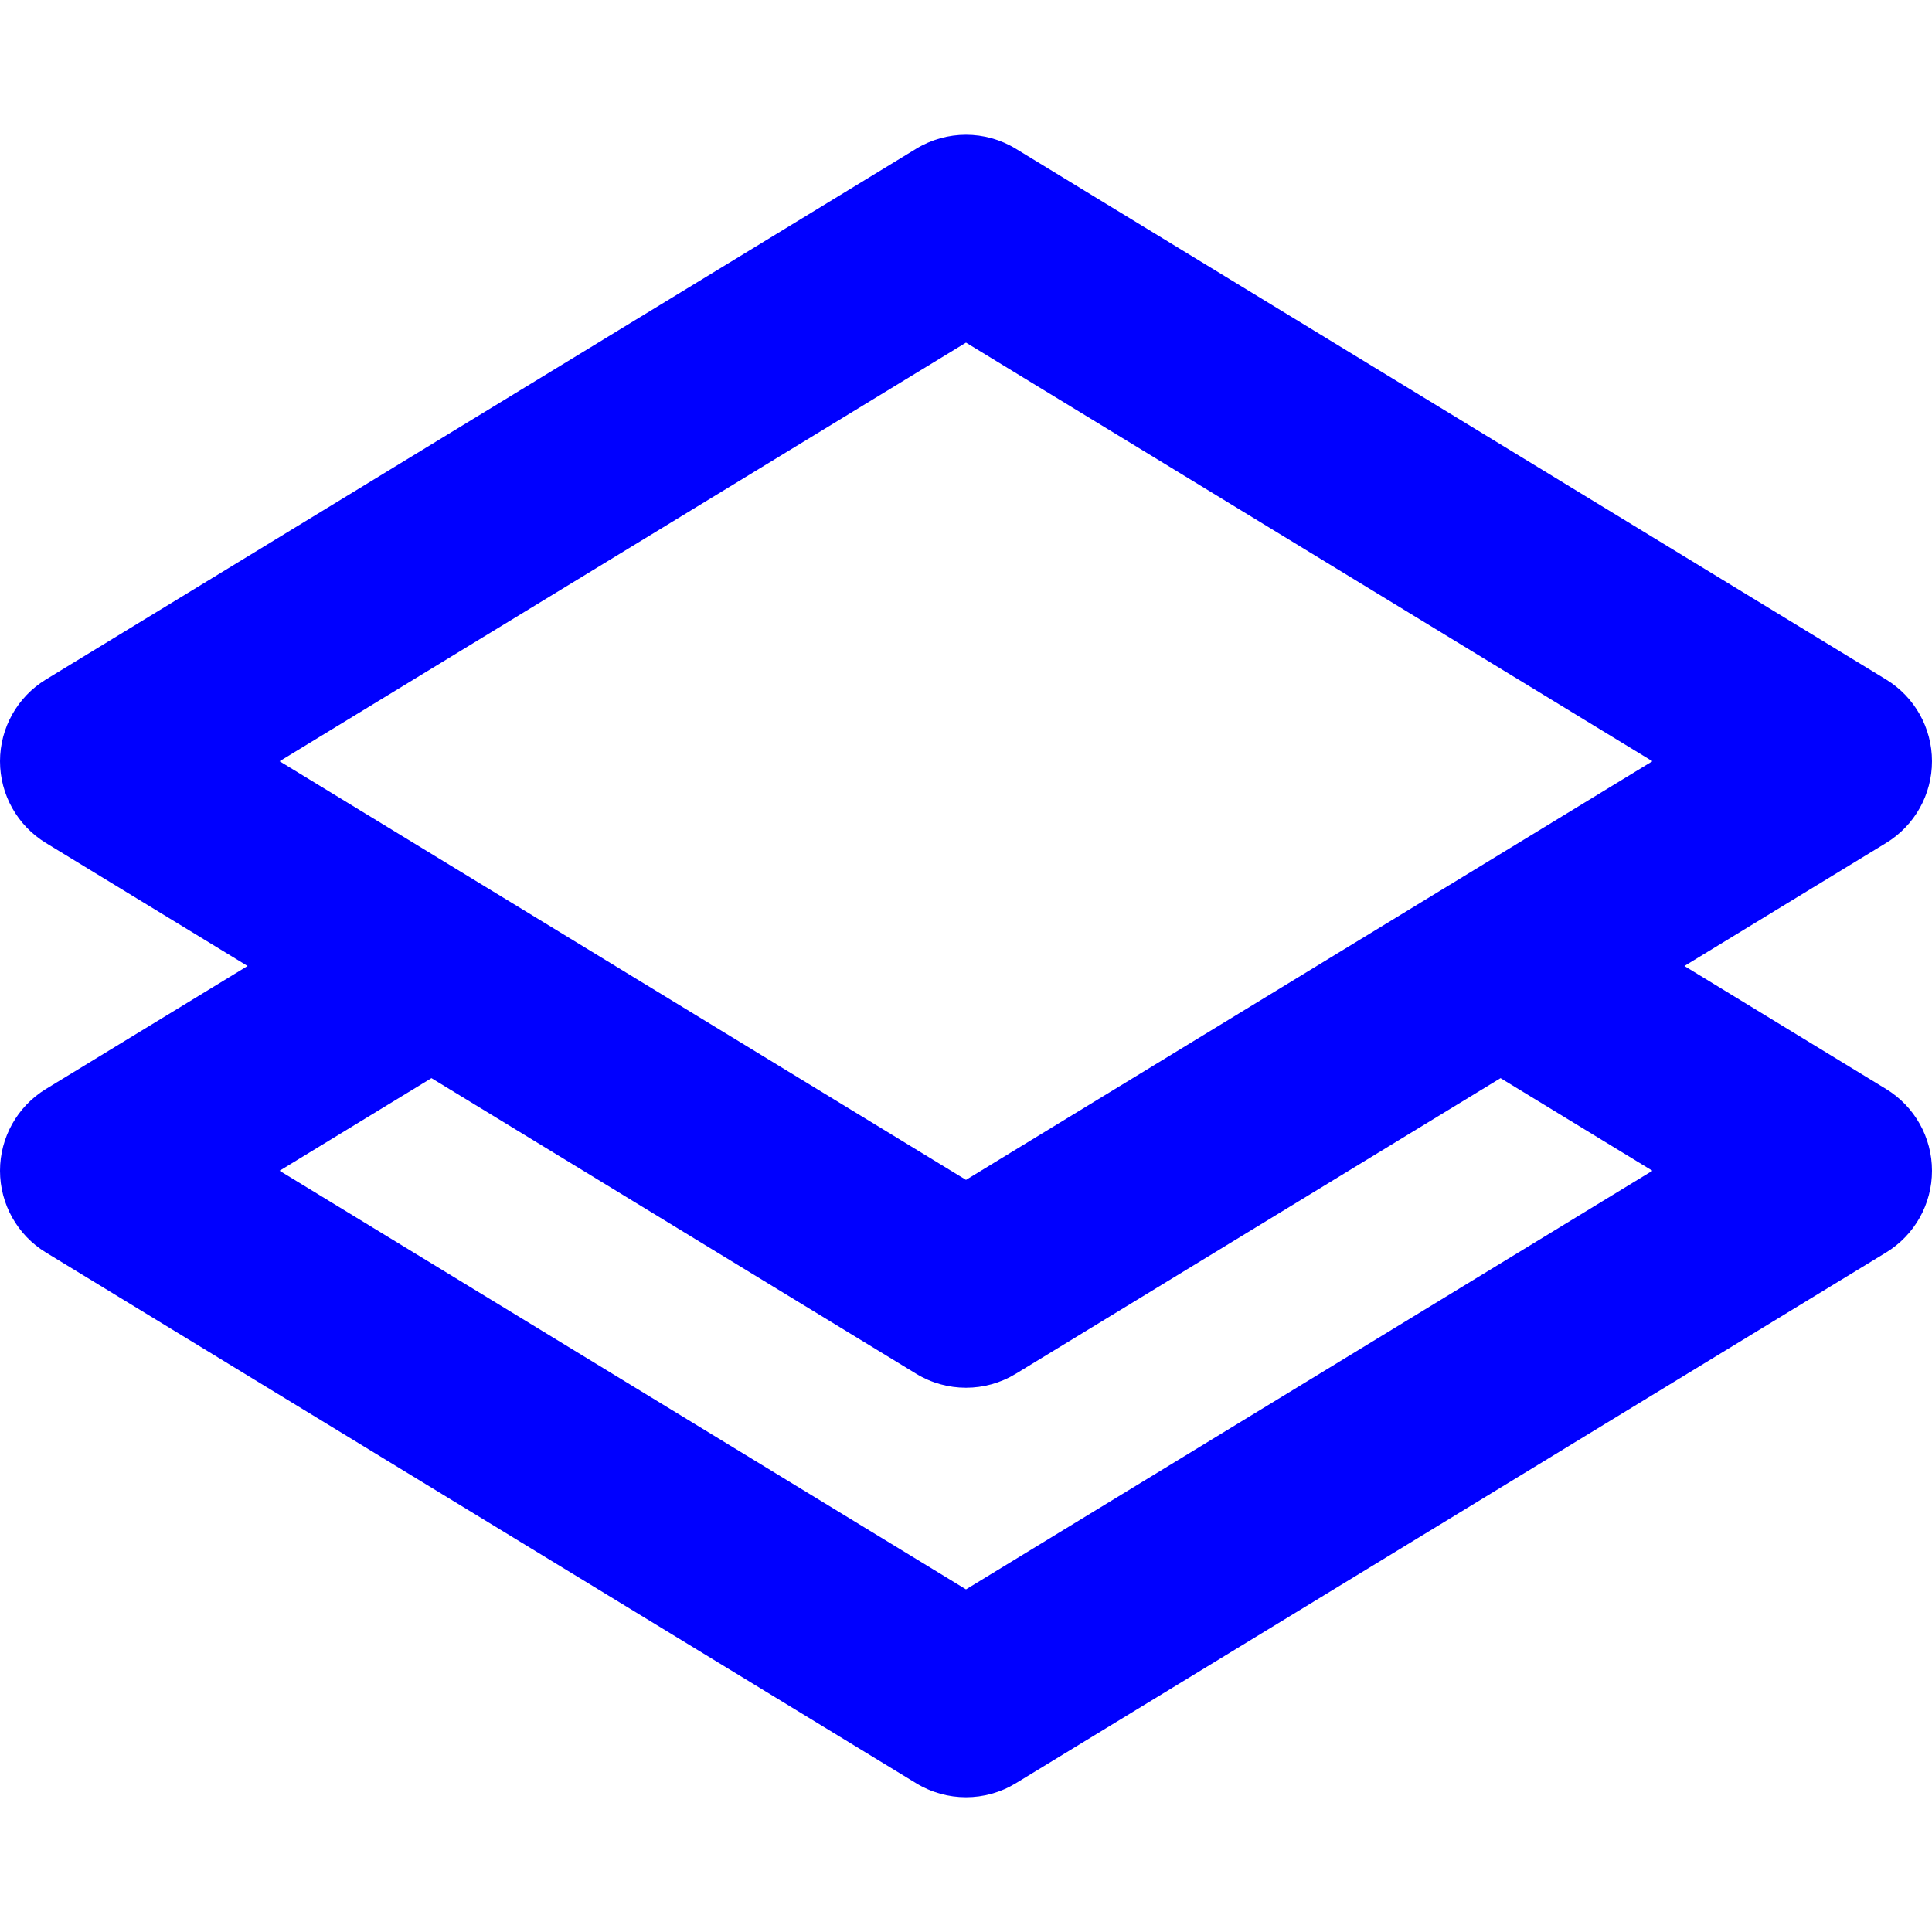 <?xml version="1.0" encoding="iso-8859-1"?>
<svg version="1.1" id="Layer_1" xmlns="http://www.w3.org/2000/svg" xmlns:xlink="http://www.w3.org/1999/xlink" x="0px" y="0px"
	 viewBox="0 0 512 512" style="enable-background:new 0 0 512 512;" xml:space="preserve">
<g >
		<path fill="blue" stroke-width="100" d="M499.839,288.601l-53.456-32.602l53.456-32.602c7.552-4.605,12.159-12.813,12.159-21.659
			c0-8.846-4.609-17.054-12.159-21.659L269.21,39.423c-8.113-4.947-18.307-4.947-26.42,0L12.159,180.079
			C4.609,184.685,0,192.893,0,201.738c0,8.846,4.609,17.054,12.159,21.659l53.456,32.602l-53.456,32.602
			C4.609,293.206,0,301.414,0,310.26c0,8.846,4.609,17.054,12.159,21.659l230.629,140.657c4.056,2.473,8.633,3.711,13.211,3.711
			s9.153-1.236,13.211-3.711l230.629-140.657c7.552-4.605,12.159-12.813,12.159-21.659
			C511.998,301.414,507.391,293.206,499.839,288.601z M255.999,90.798l181.906,110.94L255.999,312.68L74.095,201.738L255.999,90.798
			z M255.999,421.2L74.095,310.26l40.245-24.544l128.45,78.34c4.056,2.473,8.633,3.711,13.211,3.711s9.153-1.236,13.211-3.711
			l128.45-78.34l40.245,24.544L255.999,421.2z"/>
</g>
</svg>
